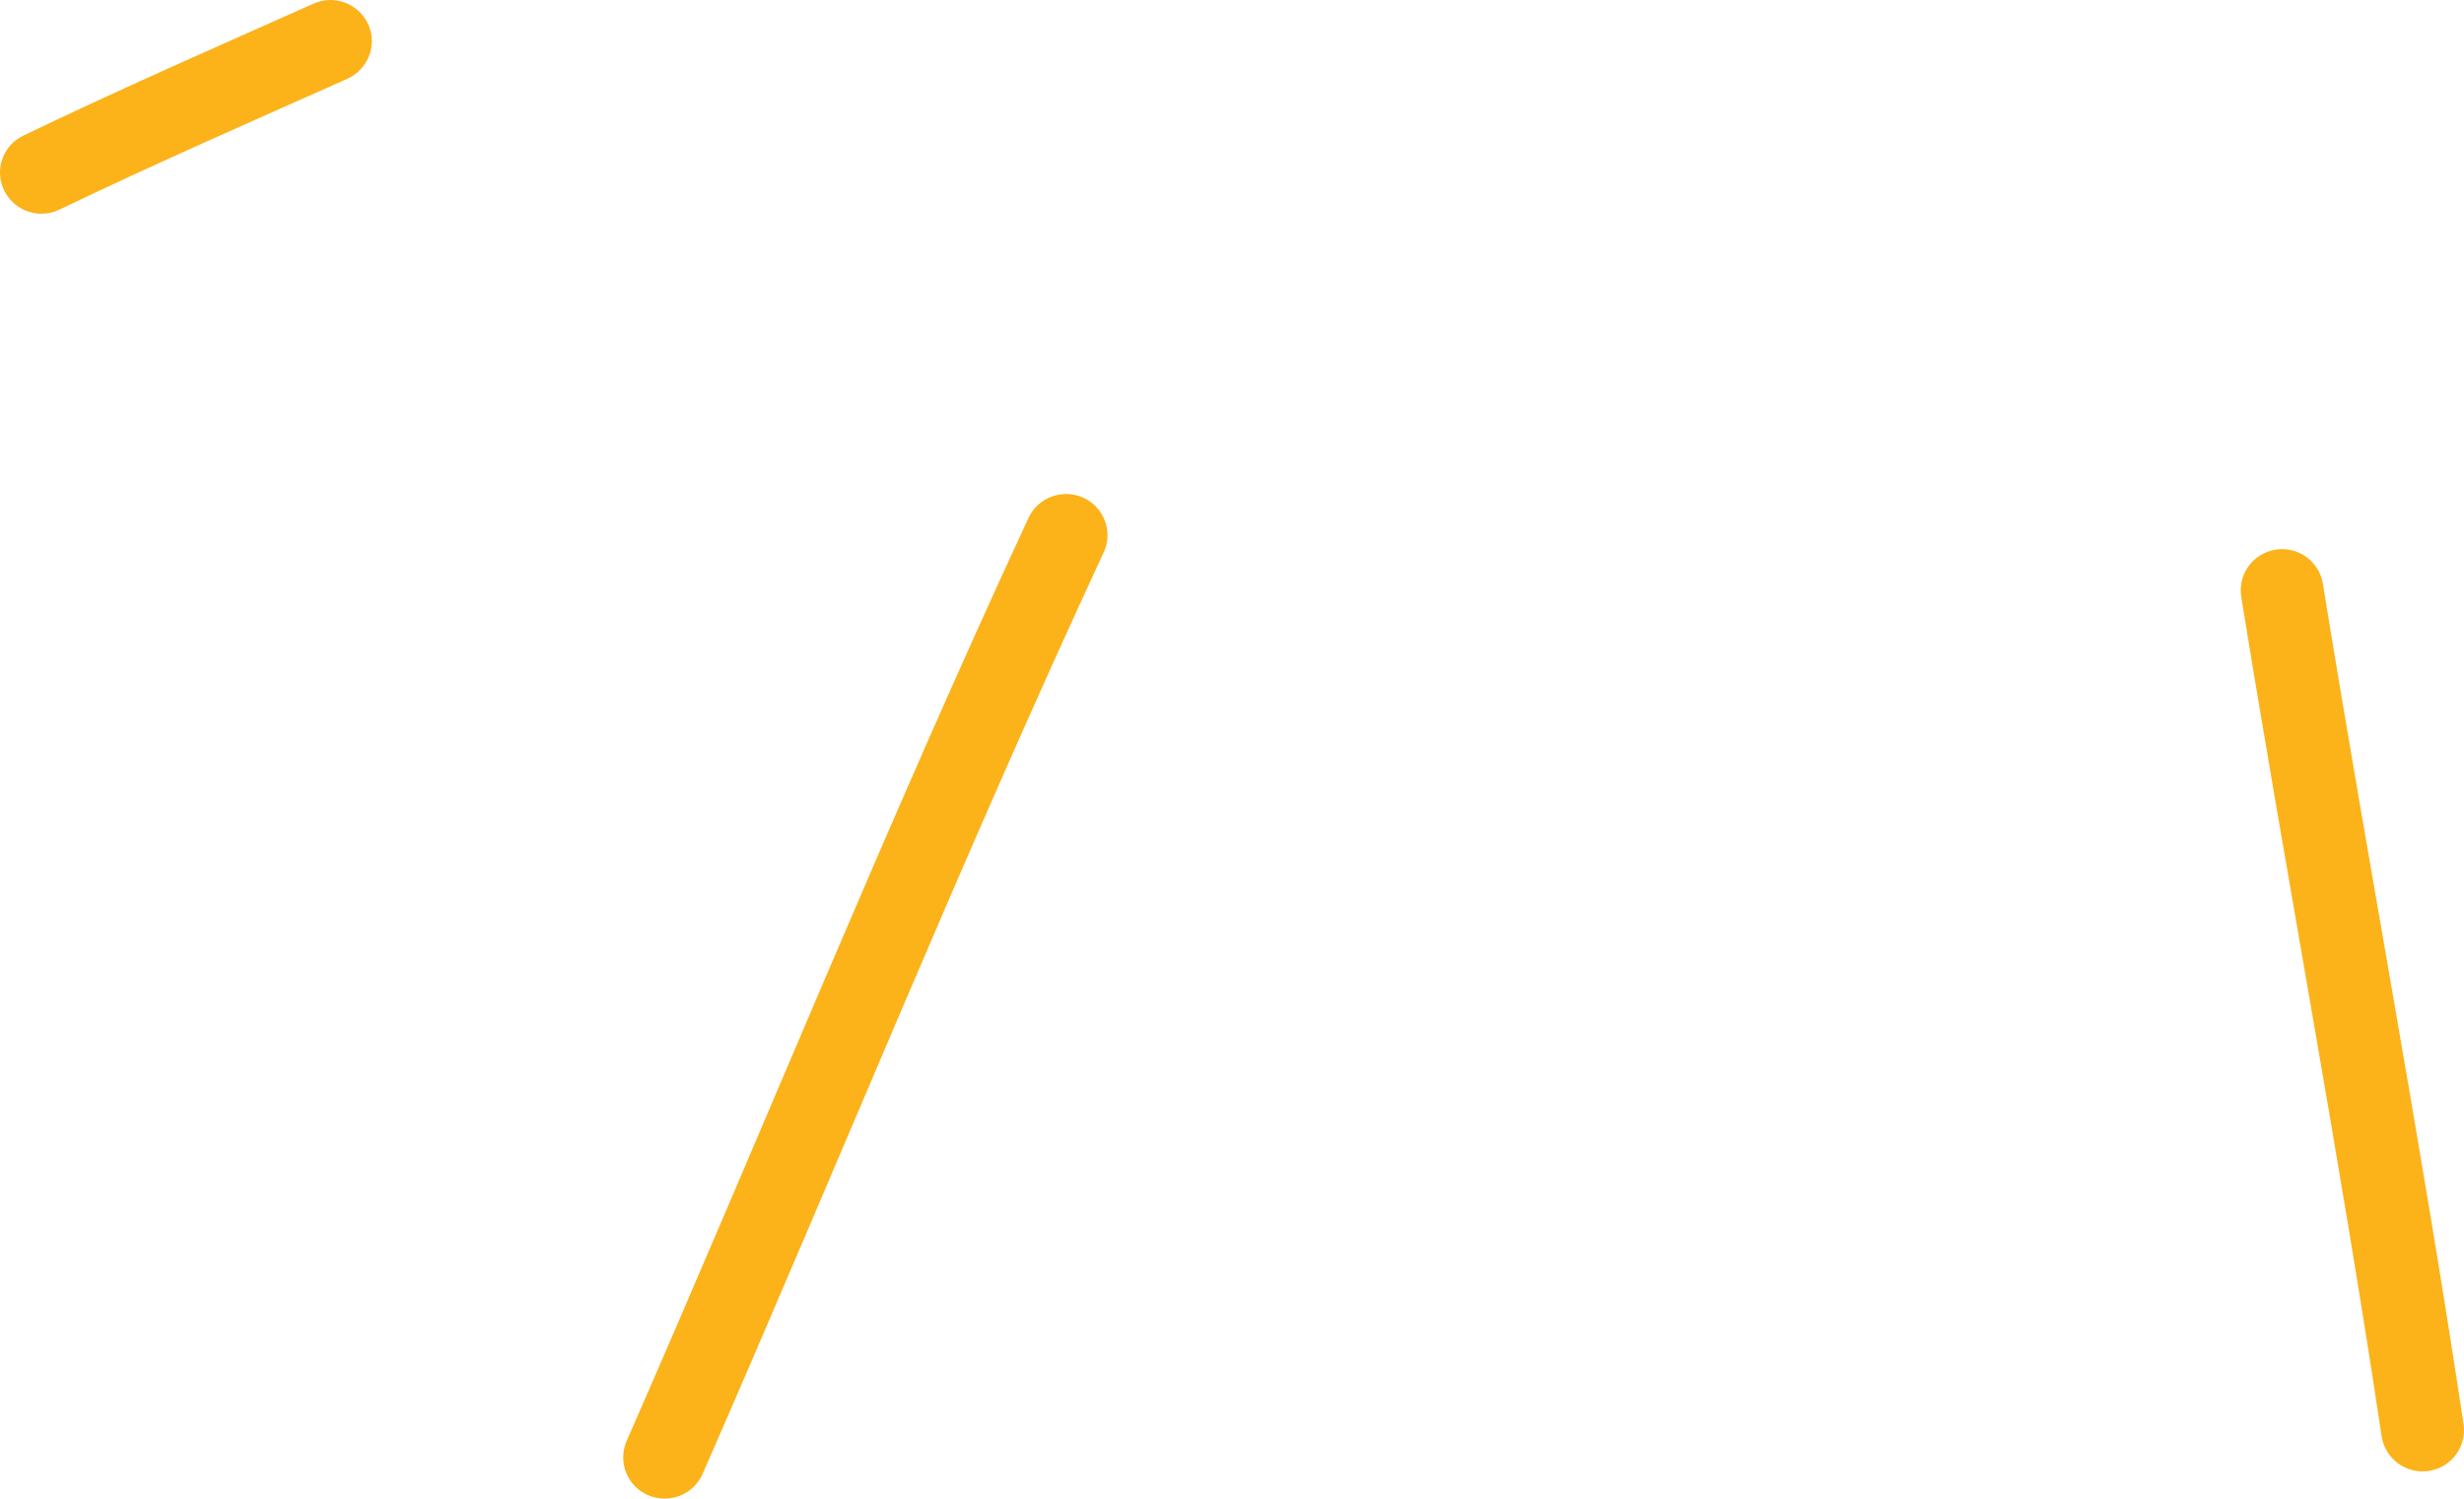 <svg width="97" height="59" viewBox="0 0 97 59" fill="none" xmlns="http://www.w3.org/2000/svg">
<path fill-rule="evenodd" clip-rule="evenodd" d="M12.341 0.144C8.509 1.855 4.704 3.515 0.925 5.336C0.11 5.725 -0.229 6.691 0.162 7.495C0.553 8.305 1.531 8.642 2.339 8.253C6.098 6.445 9.871 4.798 13.676 3.1C14.497 2.73 14.862 1.771 14.497 0.96C14.126 0.144 13.162 -0.226 12.341 0.144Z" fill="#FCB219"/>
<path fill-rule="evenodd" clip-rule="evenodd" d="M40.489 20.389C34.925 32.376 29.973 44.635 24.669 56.731C24.31 57.555 24.688 58.508 25.509 58.864C26.337 59.221 27.294 58.851 27.659 58.028C32.95 45.951 37.889 33.711 43.447 21.751C43.825 20.934 43.467 19.974 42.653 19.598C41.832 19.222 40.867 19.579 40.489 20.389Z" fill="#FCB219"/>
<path fill-rule="evenodd" clip-rule="evenodd" d="M88.232 23.501C90.011 34.522 92.103 45.51 93.758 56.55C93.894 57.432 94.722 58.041 95.608 57.911C96.501 57.782 97.113 56.952 96.983 56.07C95.321 45.017 93.23 34.016 91.444 22.982C91.301 22.101 90.467 21.498 89.581 21.64C88.688 21.783 88.089 22.613 88.232 23.501Z" fill="#FCB219"/>
</svg>